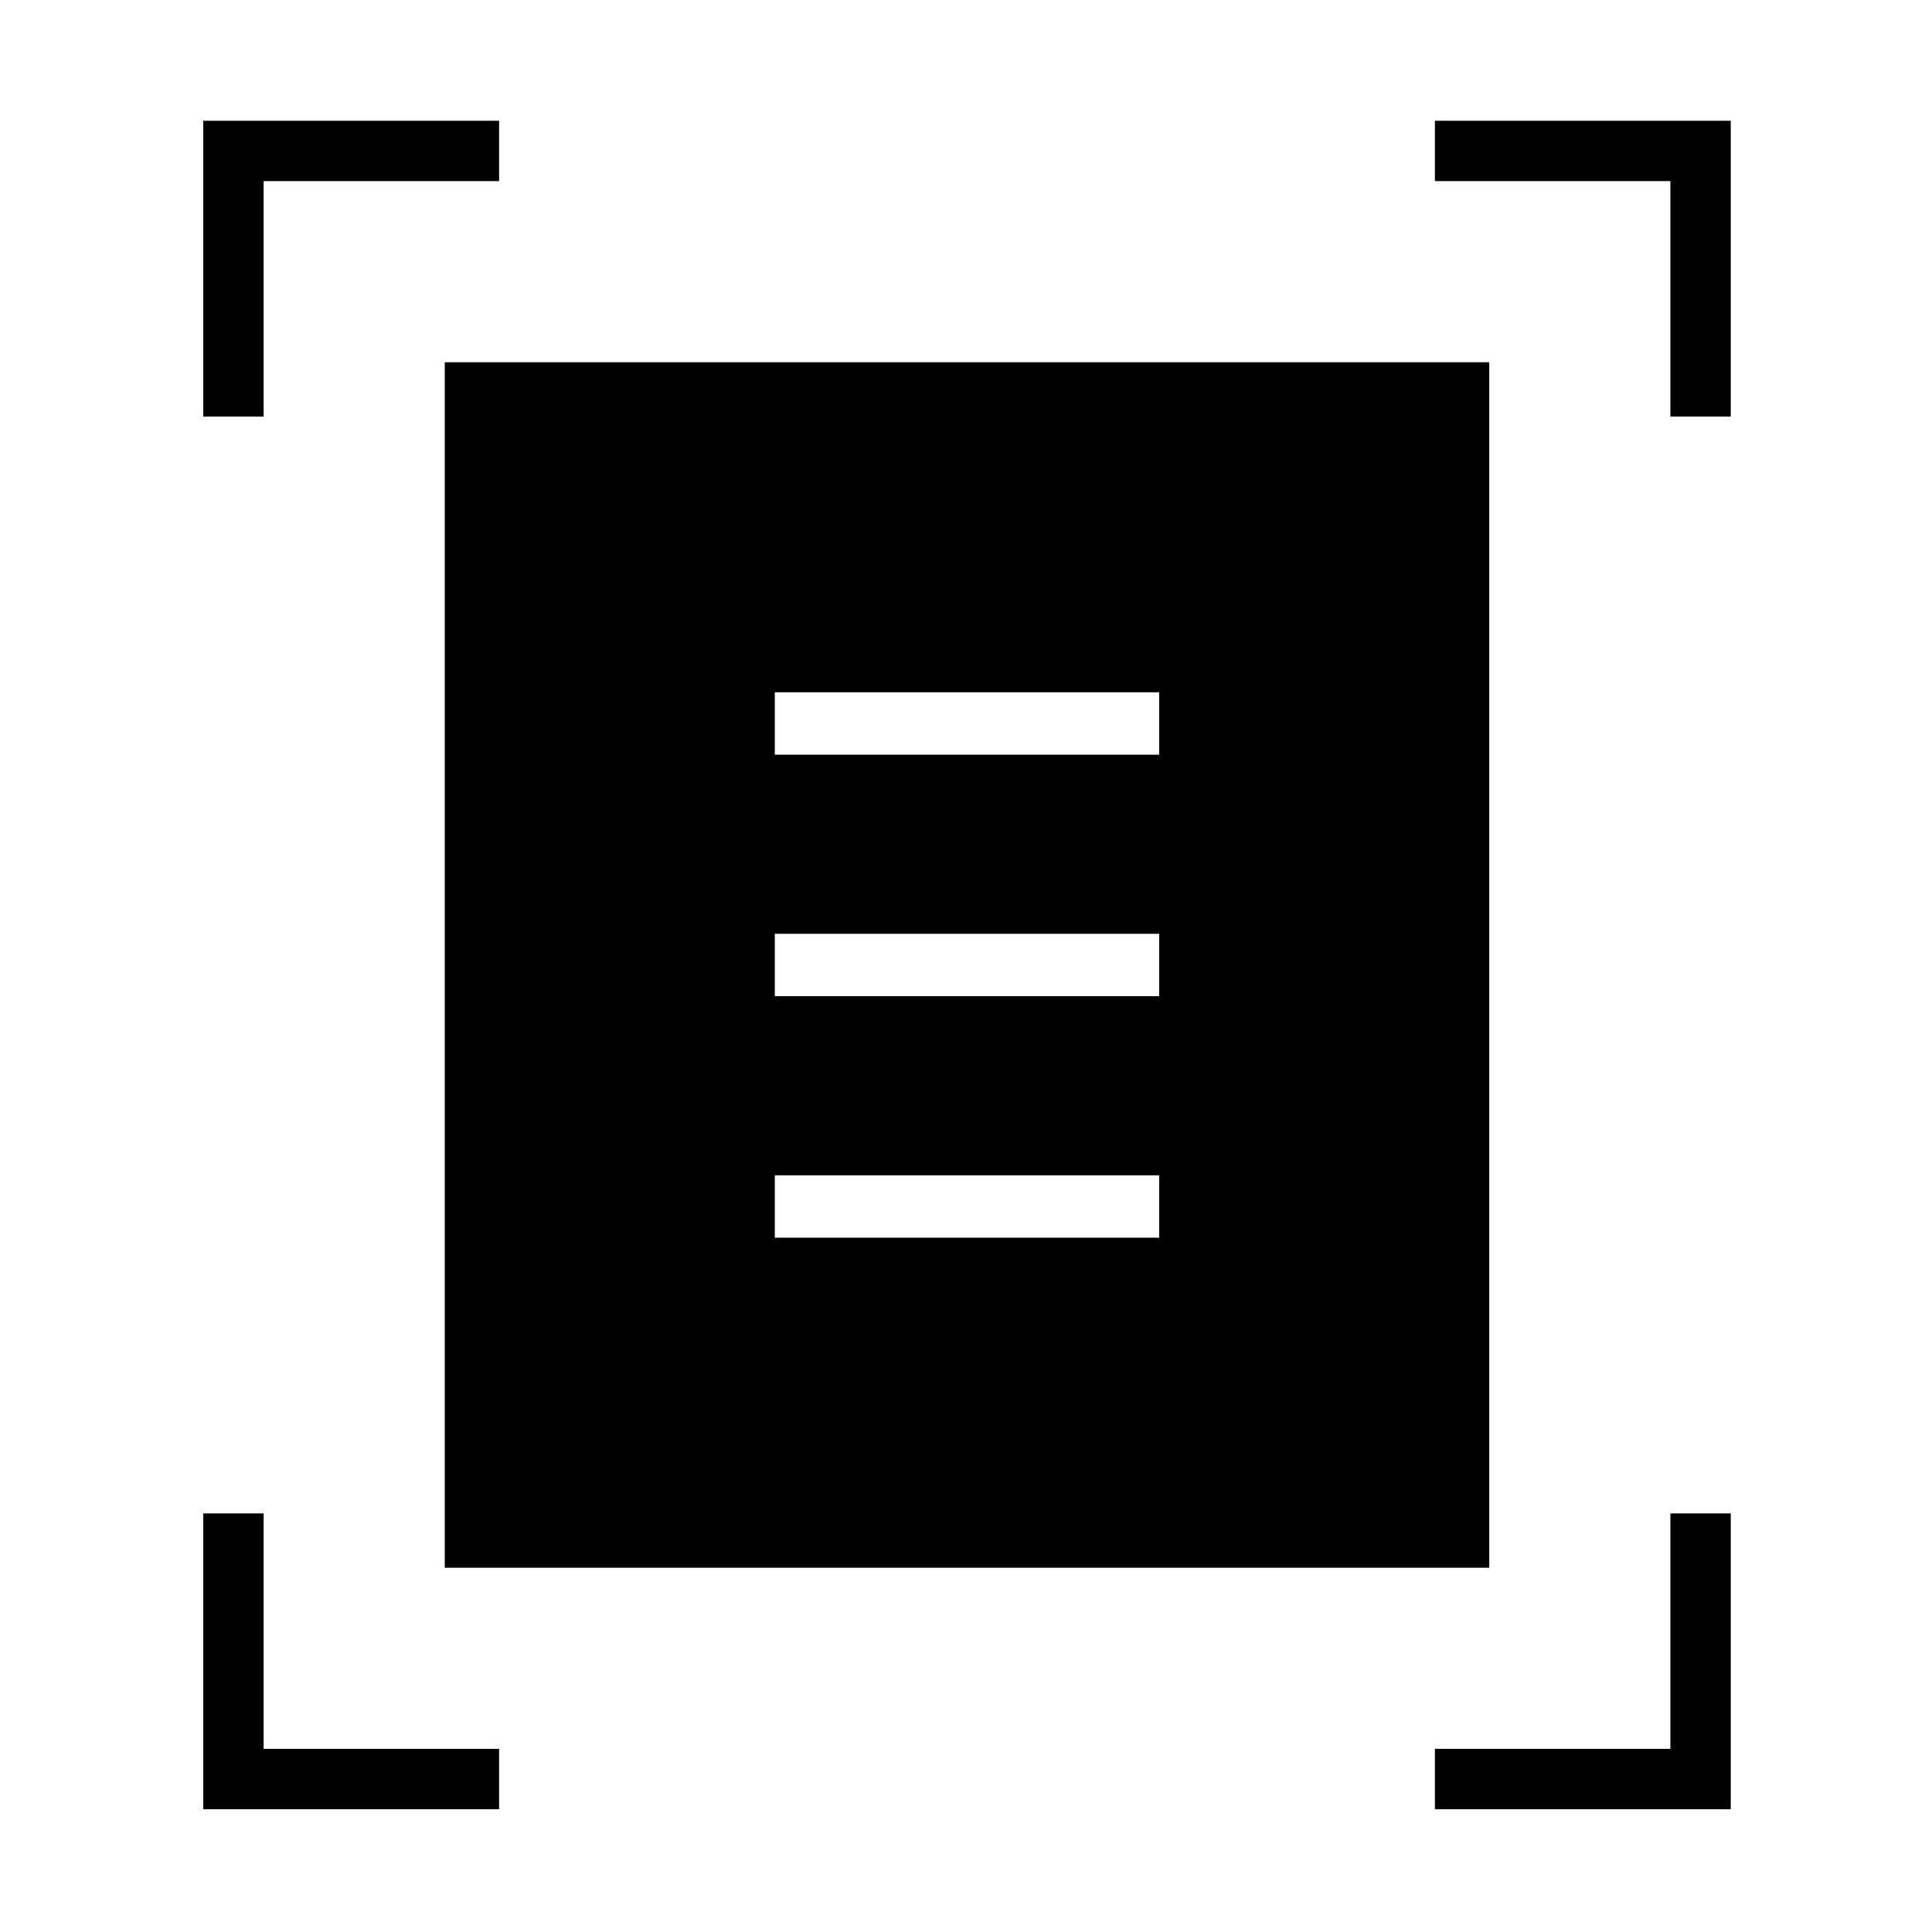 <svg xmlns="http://www.w3.org/2000/svg" height="48" width="48"><path d="M5.05 10.35V3H12.4V4.5H6.55V10.35ZM41.5 10.35V4.5H35.65V3H43V10.35ZM5.05 44.95V37.6H6.55V43.45H12.4V44.95ZM35.65 44.95V43.45H41.5V37.6H43V44.95ZM11.05 38.95V9H37V38.95ZM19.25 18.75H28.8V17.2H19.25ZM19.25 24.75H28.8V23.2H19.25ZM19.25 30.75H28.8V29.2H19.25Z"/></svg>